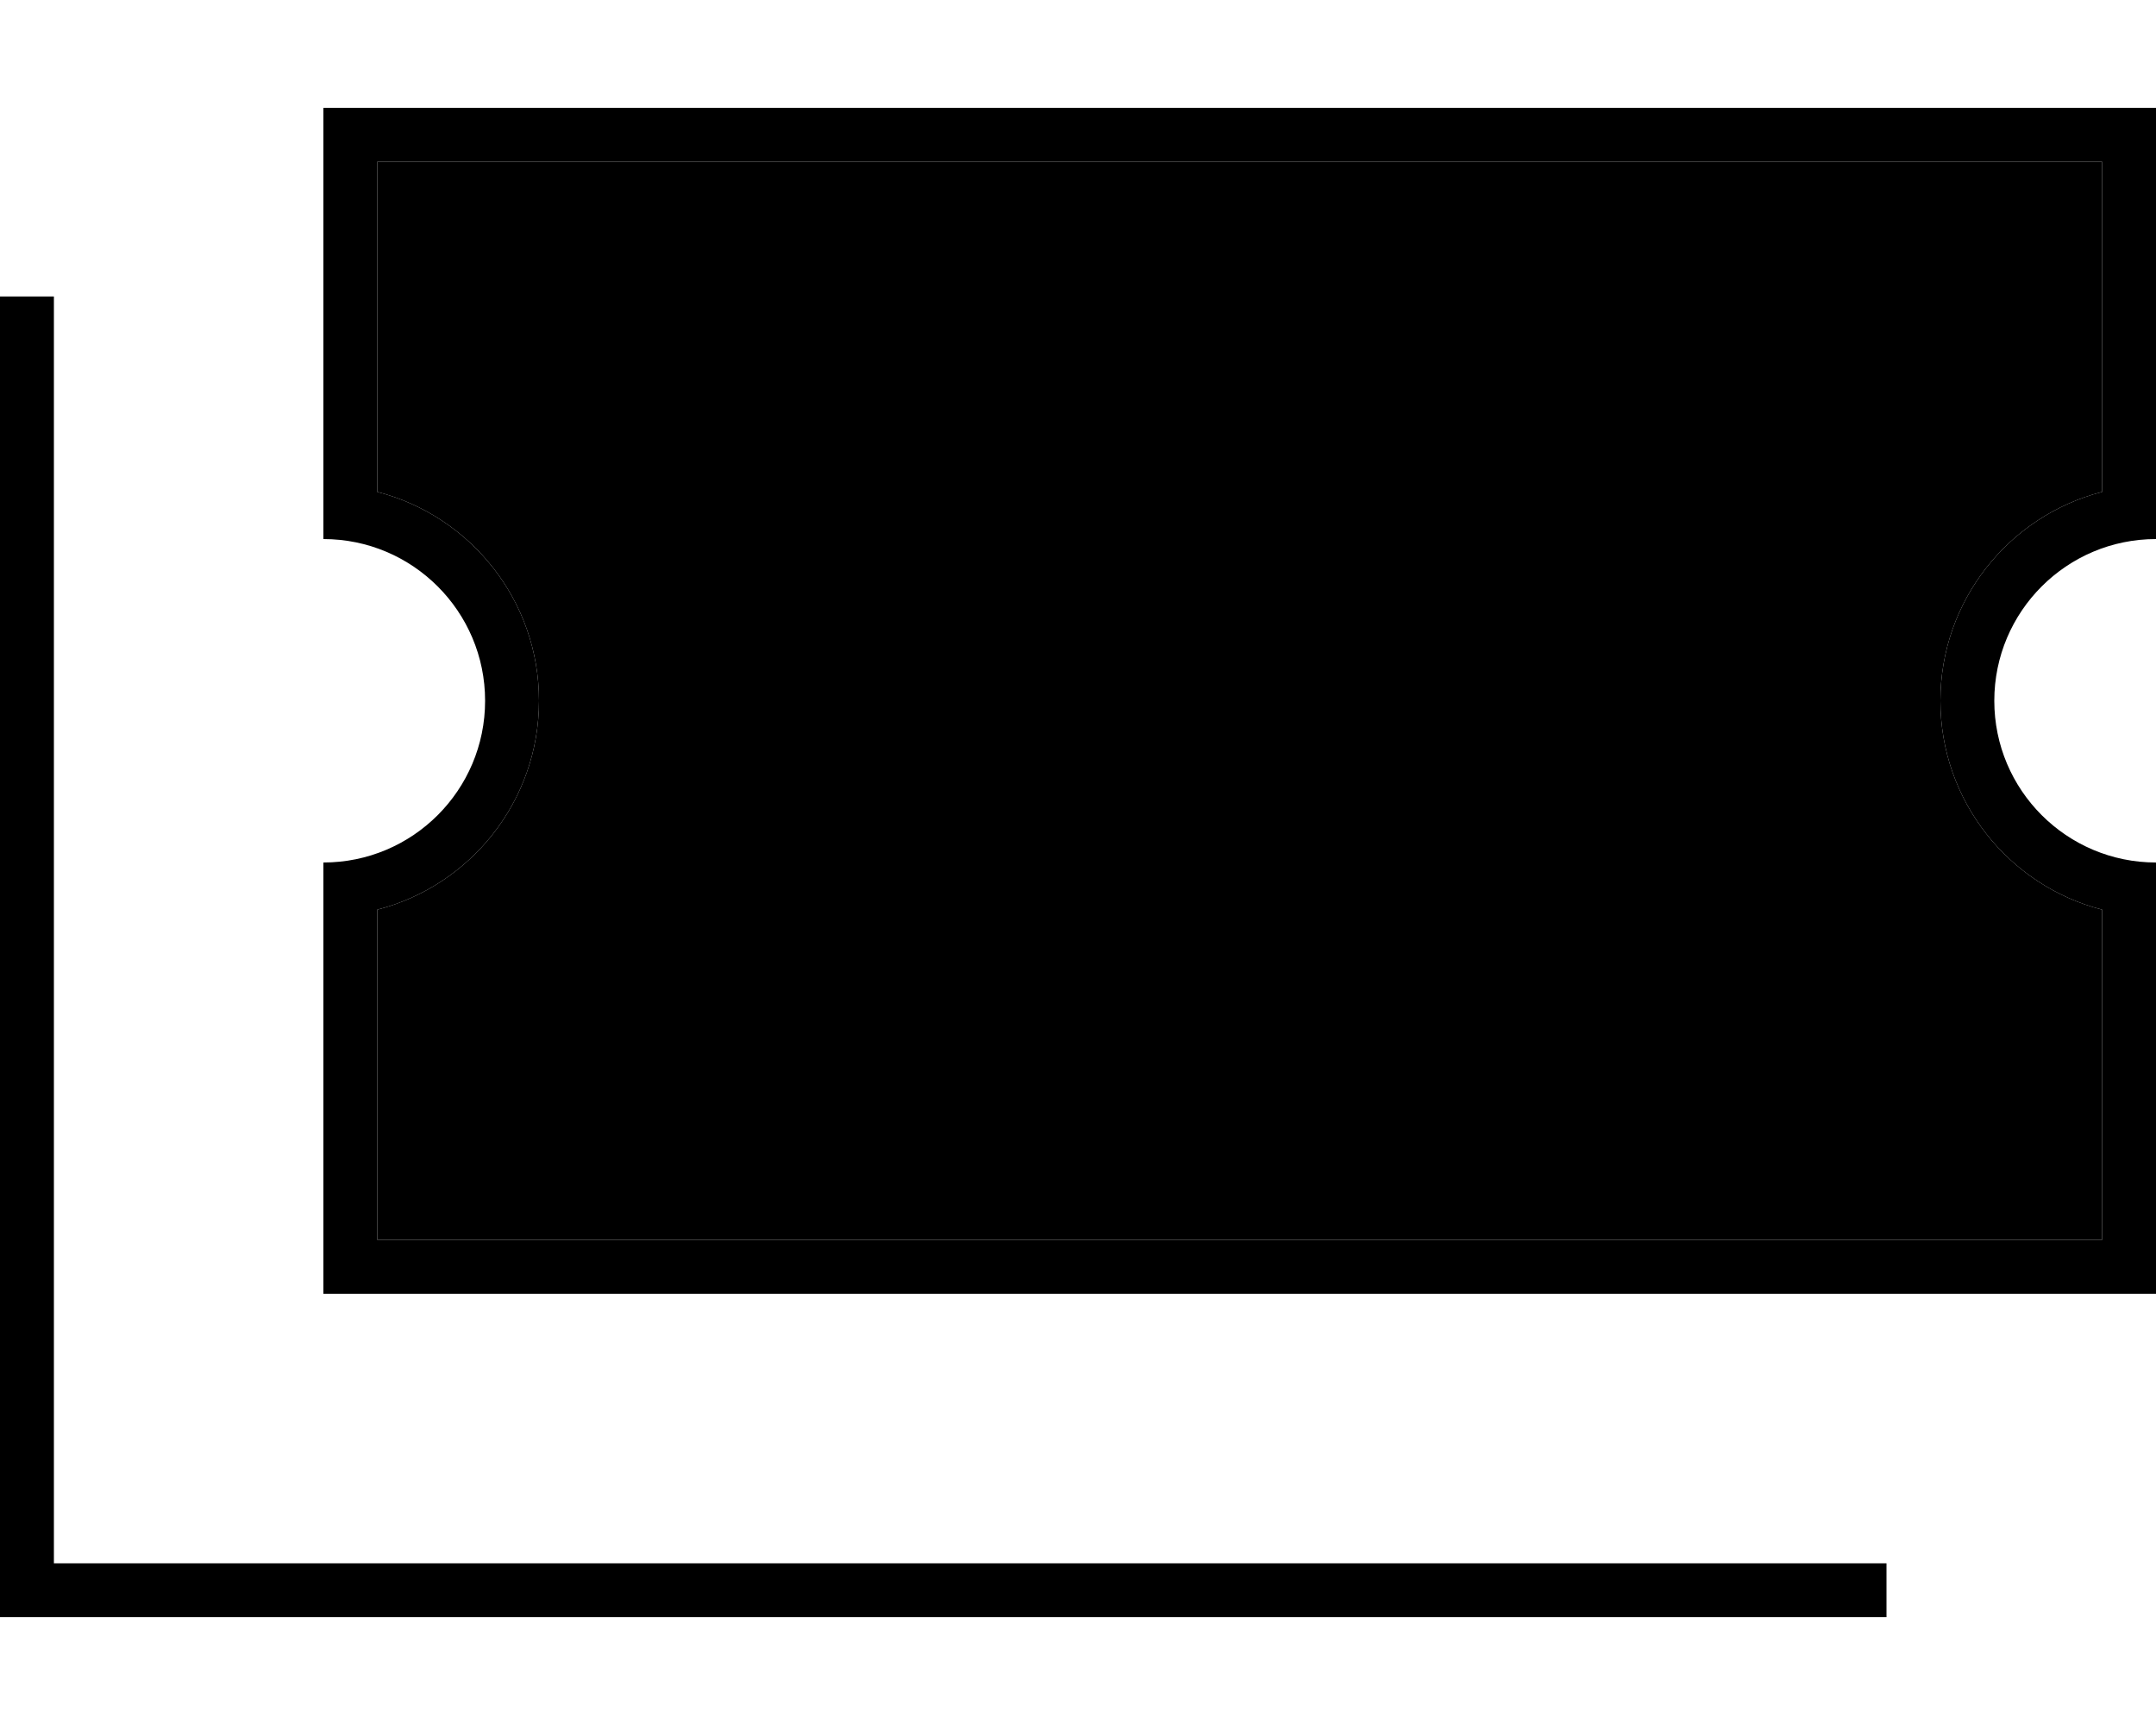 <svg xmlns="http://www.w3.org/2000/svg" viewBox="0 0 640 512"><path class="pr-icon-duotone-secondary" d="M112 48l0 98c27.6 7.1 48 32.2 48 62s-20.4 54.9-48 62l0 98 512 0 0-98c-27.6-7.1-48-32.2-48-62s20.4-54.9 48-62l0-98L112 48z"/><path class="pr-icon-duotone-primary" d="M96 32l0 16 0 96 0 16c26.5 0 48 21.5 48 48s-21.5 48-48 48l0 16 0 96 0 16 16 0 512 0 16 0 0-16 0-96 0-16c-26.5 0-48-21.5-48-48s21.5-48 48-48l0-16 0-96 0-16-16 0L112 32 96 32zm64 176c0-29.8-20.4-54.9-48-62l0-98 512 0 0 98c-27.6 7.1-48 32.2-48 62s20.4 54.9 48 62l0 98-512 0 0-98c27.6-7.1 48-32.2 48-62zM16 96l0-8L0 88l0 8L0 472l0 8 8 0 544 0 8 0 0-16-8 0L16 464 16 96z"/></svg>